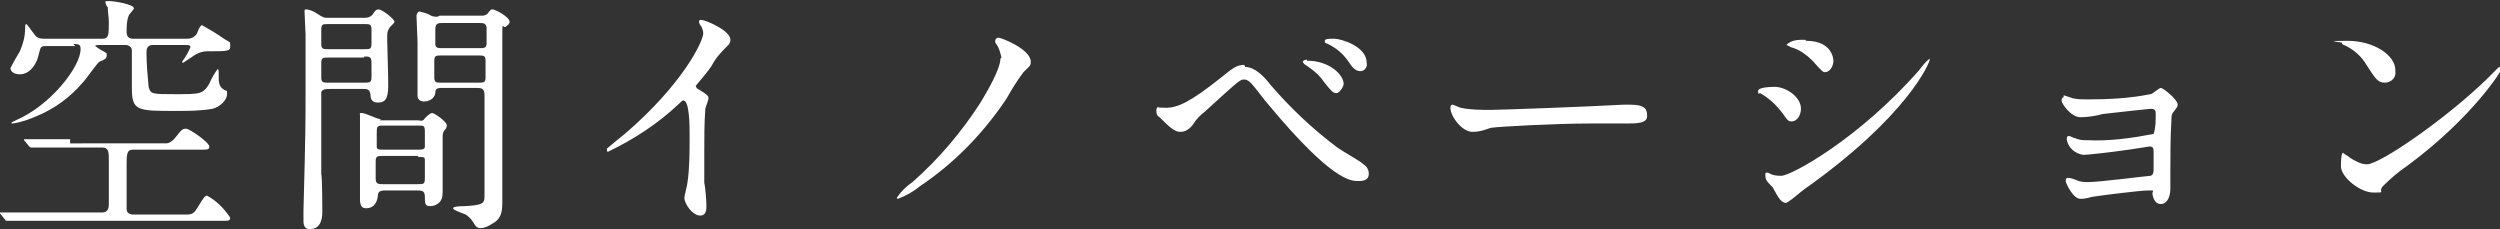 <?xml version="1.0" encoding="UTF-8"?>
<svg xmlns="http://www.w3.org/2000/svg" version="1.1" viewBox="0 0 238.9 21.9">
  <rect x="0" y="0" width="238.9" height="21.9" fill="#333333" stroke="none"/>
  <defs>
    <style>
      .cls-1 {
        fill: #fff;
      }
    </style>
  </defs>
  <!-- Generator: Adobe Illustrator 28.7.1, SVG Export Plug-In . SVG Version: 1.2.0 Build 142)  -->
  <g>
    <g id="_レイヤー_1" data-name="レイヤー_1">
      <path id="_パス_130456" data-name="パス_130456" class="cls-1" d="M7,4.2c.6,0,.7.1.7.5,0,1.7-2.9,5.4-6.2,6.8,0,0-.4.2-.4.2,0,.1,0,.1.1.1.8-.1,1.6-.4,2.3-.7,1.7-.7,3.2-1.8,4.4-3.2.3-.3,1.4-1.9,1.6-2,.5-.2.7-.3.7-.6s0-.2-.5-.5c-.2-.1-.6-.4-.6-.4,0-.1.2-.1.6-.1h2.3c.3,0,.6.2.6.5,0,0,0,0,0,0,0,.8,0,2.7,0,3.6,0,2.2.5,2.2,4.2,2.2,1.2,0,2.3,0,3.5-.2.8-.2,1.4-.9,1.4-1.4s0-.2-.4-.5c-.4-.3-.4-.7-.4-1.2,0-.6,0-.7-.1-.7-.3.4-.6.9-.8,1.4-.6,1-.9,1-3.2,1s-2.4,0-2.6-.7c-.1-1.1-.2-2.2-.2-3.3,0-.2,0-.7.6-.7h3.1c.3,0,.5,0,.5.2-.2.5-.5,1-.8,1.4,0,0,0,.1.1.1.3-.2.6-.4.9-.6.4-.3.9-.5,1.4-.5,2,0,2.2,0,2.2-.5s0-.3-.6-.7c-.7-.5-1.4-.9-2.1-1.3-.1,0-.3.3-.4.6-.1.4-.5.7-1,.7h-5.2c-.6,0-.6-.5-.6-.7,0-.5,0-1,.2-1.5,0-.1.5-.6.5-.7,0-.4-1.9-.7-2.4-.7s-.3.1-.3.2c0,.1.1.3.2.4,0,.5.1.9.1,1.4,0,1.2,0,1.6-.6,1.6h-5.6c-.4,0-.7-.1-.9-.4-.4-.5-.7-1-.8-1s-.1.3-.1.4c0,.8-.2,1.5-.5,2.2-.3.5-.6,1-.9,1.6,0,.3.3.6.9.6.9,0,1.6-.9,1.8-1.9.2-.8.2-.8.8-.8h2.7ZM6.7,13.3c-1.3,0-2.3,0-3.3,0-.2,0-.9,0-1.1,0s0,0,0,0,0,0,0,.1l.5.6s.1.1.2.1c0,0,.4,0,.5,0,.8,0,2.4,0,3,0h3.3c.6,0,.6.5.6,1.2s0,3.5,0,4.2c0,.2,0,.8-.6.8h-5.4c-.9,0-2.8,0-3.5,0-.1,0-.7,0-.9,0s-.1,0-.1,0,0,0,.1.1l.5.6c0,.1.1.1.2.1s.4,0,.5,0c.8,0,2.5,0,3.2,0h17c.4,0,.6,0,.6-.3-.6-.9-1.3-1.6-2.2-2.1-.2,0-.3.1-.9,1.1-.3.5-.5.7-1,.7h-5.2s-.6,0-.6-.5,0-3.8,0-4.2c0-1,0-1.5.6-1.5h6.7c.4,0,.6,0,.6-.3,0-.4-1.9-1.7-2.2-1.7s-.4,0-1,.8c-.5.6-.8.6-1,.6H6.7ZM31.3,1.7c-.3,0-.4,0-1-.4-.3-.2-.7-.4-1.1-.4-.1,0-.1.1-.1.2s.1,2,.1,2.2c0,.3,0,3.9,0,5.4,0,2.6,0,4.2-.2,11.4,0,.3,0,.9,0,1,0,.2,0,.8.6.8,1.2,0,1.2-1.3,1.2-1.7s0-3.1-.1-3.6c0-.9,0-5,0-6.1,0-.6,0-1.1,0-1.7.1-.3.5-.3.9-.3h3c.5,0,.7,0,.8.5,0,.4.1.8.7.8s1-.2,1-1.6-.1-3.7-.1-4.4,0-.8.2-1.1c0-.1.5-.5.5-.6,0-.3-1.2-1.2-1.5-1.2s-.4.2-.6.5c-.2.2-.4.3-.7.3h-3.5ZM34.8,2.3c.5,0,.7,0,.7.5v1.3c0,.6-.1.6-.7.6h-3.4c-.5,0-.7,0-.7-.5v-1.3c0-.6.1-.6.7-.6h3.4ZM34.8,5.4c.5,0,.7,0,.7.6v1.4c0,.5-.2.5-.7.5h-3.4c-.5,0-.7,0-.7-.5v-1.4c0-.5.2-.5.7-.5h3.4ZM41.8,1.6c-.2,0-.4,0-.6-.1-.3-.2-.7-.3-1.1-.4-.2,0-.3.3-.3.4,0,.4.1,2.2.1,2.5s0,5.1,0,5.2c0,.3.3.5.6.5.4,0,1-.2,1.1-.8,0-.4.1-.5.7-.5h3.1c.6,0,.9,0,.9.7,0,3.4,0,9.5,0,9.7,0,.7-.3.8-1.9.9-.2,0-1.1,0-1.1.2,0,.2,1,.5,1.2.6.3.2.5.4.7.7.2.4.4.6.7.6.4,0,.8-.2,1.1-.4.8-.4,1-1,1-2,0-2.5,0-13.4,0-15.6s0-.9.4-1.3c.1-.1.3-.2.3-.4,0-.5-1.4-1.2-1.6-1.2s-.2,0-.5.4c-.1.1-.3.2-.5.2h-4.1ZM42.2,4.6c-.3,0-.6,0-.6-.4,0,0,0-1.1,0-1.4,0-.6.3-.6.7-.6h3.5c.4,0,.6,0,.7.4v1.5c0,.5-.2.5-.7.5h-3.5ZM42.2,7.9c-.5,0-.7,0-.7-.5v-1.6c0-.5.2-.5.7-.5h3.5c.5,0,.7,0,.7.5v1.6c0,.5-.2.5-.7.5h-3.5ZM36.4,11.4c-.3,0-1.5-.6-1.8-.6s-.2,0-.2.2,0,.6,0,.7c0,.9,0,3.2,0,3.3,0,1,0,1.7,0,3,0,.2,0,.9,0,1,0,.7.2.9.6.9.6,0,1-.4,1.1-1.1,0-.5.2-.6.7-.6h3c.5,0,.8,0,.8.6s0,.9.5.9c.4,0,.8-.2,1-.5.2-.3.2-.6.2-1.2s0-4.4,0-5c0-.3.1-.5.3-.7,0,0,.1-.2.1-.3,0-.4-1.2-1.2-1.4-1.2s-.5.3-.7.5c-.1.2-.3.3-.6.2h-3.7ZM40,12c.5,0,.6,0,.6.6v1.4c0,.3-.3.3-.6.3h-3.4c-.4,0-.6,0-.6-.3v-1.2c0-.7,0-.8.6-.8h3.4ZM40,15c.5,0,.6,0,.6.3,0,.1,0,1.4,0,1.7,0,.6-.1.6-.7.6h-3.3c-.4,0-.7,0-.7-.5v-1.7c0-.5.2-.5.7-.5h3.3ZM66.4,8.3c.5-.6,1.2-1.4,1.6-2,.4-.8,1-1.4,1.6-2,.1-.1.2-.3.2-.5,0-.9-2.4-1.9-2.8-1.9-.1,0-.2,0-.2.2,0,.1.1.3.2.4.1.2.2.4.2.7,0,.7-1.9,4.8-7.5,9.6-.4.3-1.1.9-1.7,1.4,0,0,0,.1,0,.2,0,0,0,.1.1.1,2.5-1.2,4.8-2.7,6.8-4.6.2-.2.3-.3.4-.3.6,0,.6,2.5.6,3.4,0,1.3,0,3.1-.2,4.4,0,.2-.3,1.3-.3,1.5,0,.6.8,1.7,1.5,1.7s.6-.8.6-1.1-.1-1.7-.2-2c0-.9,0-2.2,0-2.9,0-1.4,0-2.8.1-4.2,0-.1.3-.8.3-1,0-.2,0-.3-1-.9-.1,0-.2-.2-.2-.3ZM95.6,5.6c0,1-1.3,3.2-1.9,4.2-1.8,2.8-4,5.4-6.5,7.6-.6.4-1.1.9-1.5,1.5,0,0,0,.1.1.1,0,0,0,0,0,0,.8-.3,1.5-.7,2.1-1.2,3.3-2.2,6.1-5.1,8.3-8.4.5-.9,1-1.7,1.6-2.5.6-.6.7-.6.7-1,0-1.2-2.8-2.3-3.1-2.3-.1,0-.3.1-.3.3,0,.1,0,.2.1.3.3.4.4.9.5,1.3ZM118.9,6.2c-.7,0-1.1.3-2.2,1.2-3,2.4-4.2,2.9-5.3,2.9s-.6-.1-.7-.1-.2.2-.2.3c0,.3,0,.5.3.7,1.1,1.1,1.5,1.4,2,1.4.5,0,.9-.3,1.2-.7.3-.5.7-.9,1.1-1.2,3.4-3.1,3.4-3.1,3.8-3.1.3,0,.5.2.7.4.3.3,1.4,1.8,1.7,2.1,6,7.2,7.8,7.2,8.5,7.2s1-.2,1-.7c0-.4-.2-.7-.5-.9-.3-.3-2.1-1.3-2.5-1.6-2.4-1.8-4.5-3.8-6.4-6-.6-.8-1.5-1.7-2.4-1.7ZM127.5,3.7c-.5,0-.9,0-.9.2s0,.2.3.3c.8.4,1.4.9,1.9,1.6.4.6.7,1,1.2,1,.4,0,.7-.4.6-.8,0-1.6-2.5-2.3-3.1-2.3ZM124.9,5.7c-.2,0-.4.1-.4.2s.2.3.4.4c.6.4,1.2.9,1.6,1.5.7.9.9,1.1,1.2,1.1s.7-.6.7-.9c0-.8-1.3-2.2-3.5-2.2ZM142.5,10.5c-1,0-2,0-2.9-.2-.1,0-.7-.3-.8-.3s-.2.1-.2.3c0,.8,1.1,2.3,2.1,2.3s1.6-.4,1.9-.4c.6-.1,6.1-.4,9.4-.4s2.9,0,3.4,0c1,0,2,0,2-.7s-.2-1.1-1.7-1.1-.4,0-.5,0c-3.5.2-11.9.5-12.7.5ZM170.6,19.4c.3,0,1.5-1.1,1.8-1.3,9.9-7,12-12.1,12-12.4,0,0,0,0,0-.1,0,0,0,0,0,0-.4.3-.7.7-1,1.1-5.7,6.5-12.2,10.1-13.2,10.1s-1.1-.3-1.3-.3-.2,0-.2.2c0,.2,0,.3.1.5,0,.1.5.6.6.7.6,1.1.8,1.5,1.4,1.5h0ZM169.7,8.3c-.3,0-1.7,0-1.7.4s.1.2.2.2c.9.5,1.6,1.2,2.2,2,.4.6.5.7.8.7.6,0,.9-.7.9-1.2,0-1.2-1.5-2.1-2.5-2.1h0ZM172.5,3.8c-.7,0-1.3,0-1.8.5,0,0,.3.1.4.2.8.2,1.5.7,2.1,1.3.9,1,1,1.1,1.2,1.1.4,0,.8-.5.8-1.1,0,0,0-1.9-2.6-1.9h0ZM197.2,9.3c-.1,0-.2.1-.2.3,0,.3.9,1.6,1.8,1.6s1.8-.2,2.1-.3c1.7-.2,4.5-.5,4.6-.5.4,0,.5.1.5.5,0,.7,0,1.3-.2,1.9-2.1.4-4.2.7-6.3.6-.4,0-.8,0-1.2-.2-.2,0-.4-.2-.6-.2-.1,0-.2,0-.2.3.1.8.8,1.4,1.6,1.5.4,0,3-.3,3.6-.4.9-.1,2.6-.4,2.7-.4.3,0,.4.1.4.5s0,1.1,0,1.3c0,.7,0,.9-.3,1-.2,0-4.9.6-5.9.6-.4,0-.8,0-1.2-.2-.3-.1-.5-.2-.8-.2-.2,0-.2.2-.2.3,0,.2.7,1.7,1.4,1.7s1-.2,1.2-.2c.6-.1,4.5-.6,5.3-.6s.3,0,.4.4c.1.6.4.9.8.9s.9-.4.9-1.5,0-1.3,0-1.5c0-1.6,0-3.4.1-5,0-.3,0-.6.2-.8.3-.4.4-.5.4-.7,0-.5-1.4-1.6-1.6-1.6s-.8.6-1,.6c-2,.4-4,.5-6,.5-.5,0-.9,0-1.4-.1-.3-.1-.6-.2-.9-.3h0ZM228.9,6.7c0-1.4-2-2.8-4.6-2.8s-.5.1-.5.2.1.2.2.2c.9.4,1.7,1.1,2.2,2,.8,1.2,1,1.6,1.7,1.6.6,0,1.1-.5,1-1.1,0,0,0,0,0-.1ZM238.9,6.5c0,0,0-.1-.1-.1,0,0-.7.7-1.1,1.1-4,3.9-10.3,8.2-11.5,8.2-.6,0-1.1-.3-1.6-.6-.2-.2-.5-.3-.7-.5-.2,0-.2,1.1-.2,1.3,0,1,1.8,2.5,3.1,2.5s.4,0,.9-.6c.7-.7,1.5-1.4,2.4-2,6.2-4.6,9-9.1,9-9.3Z"/>
    </g>
  </g>
</svg>